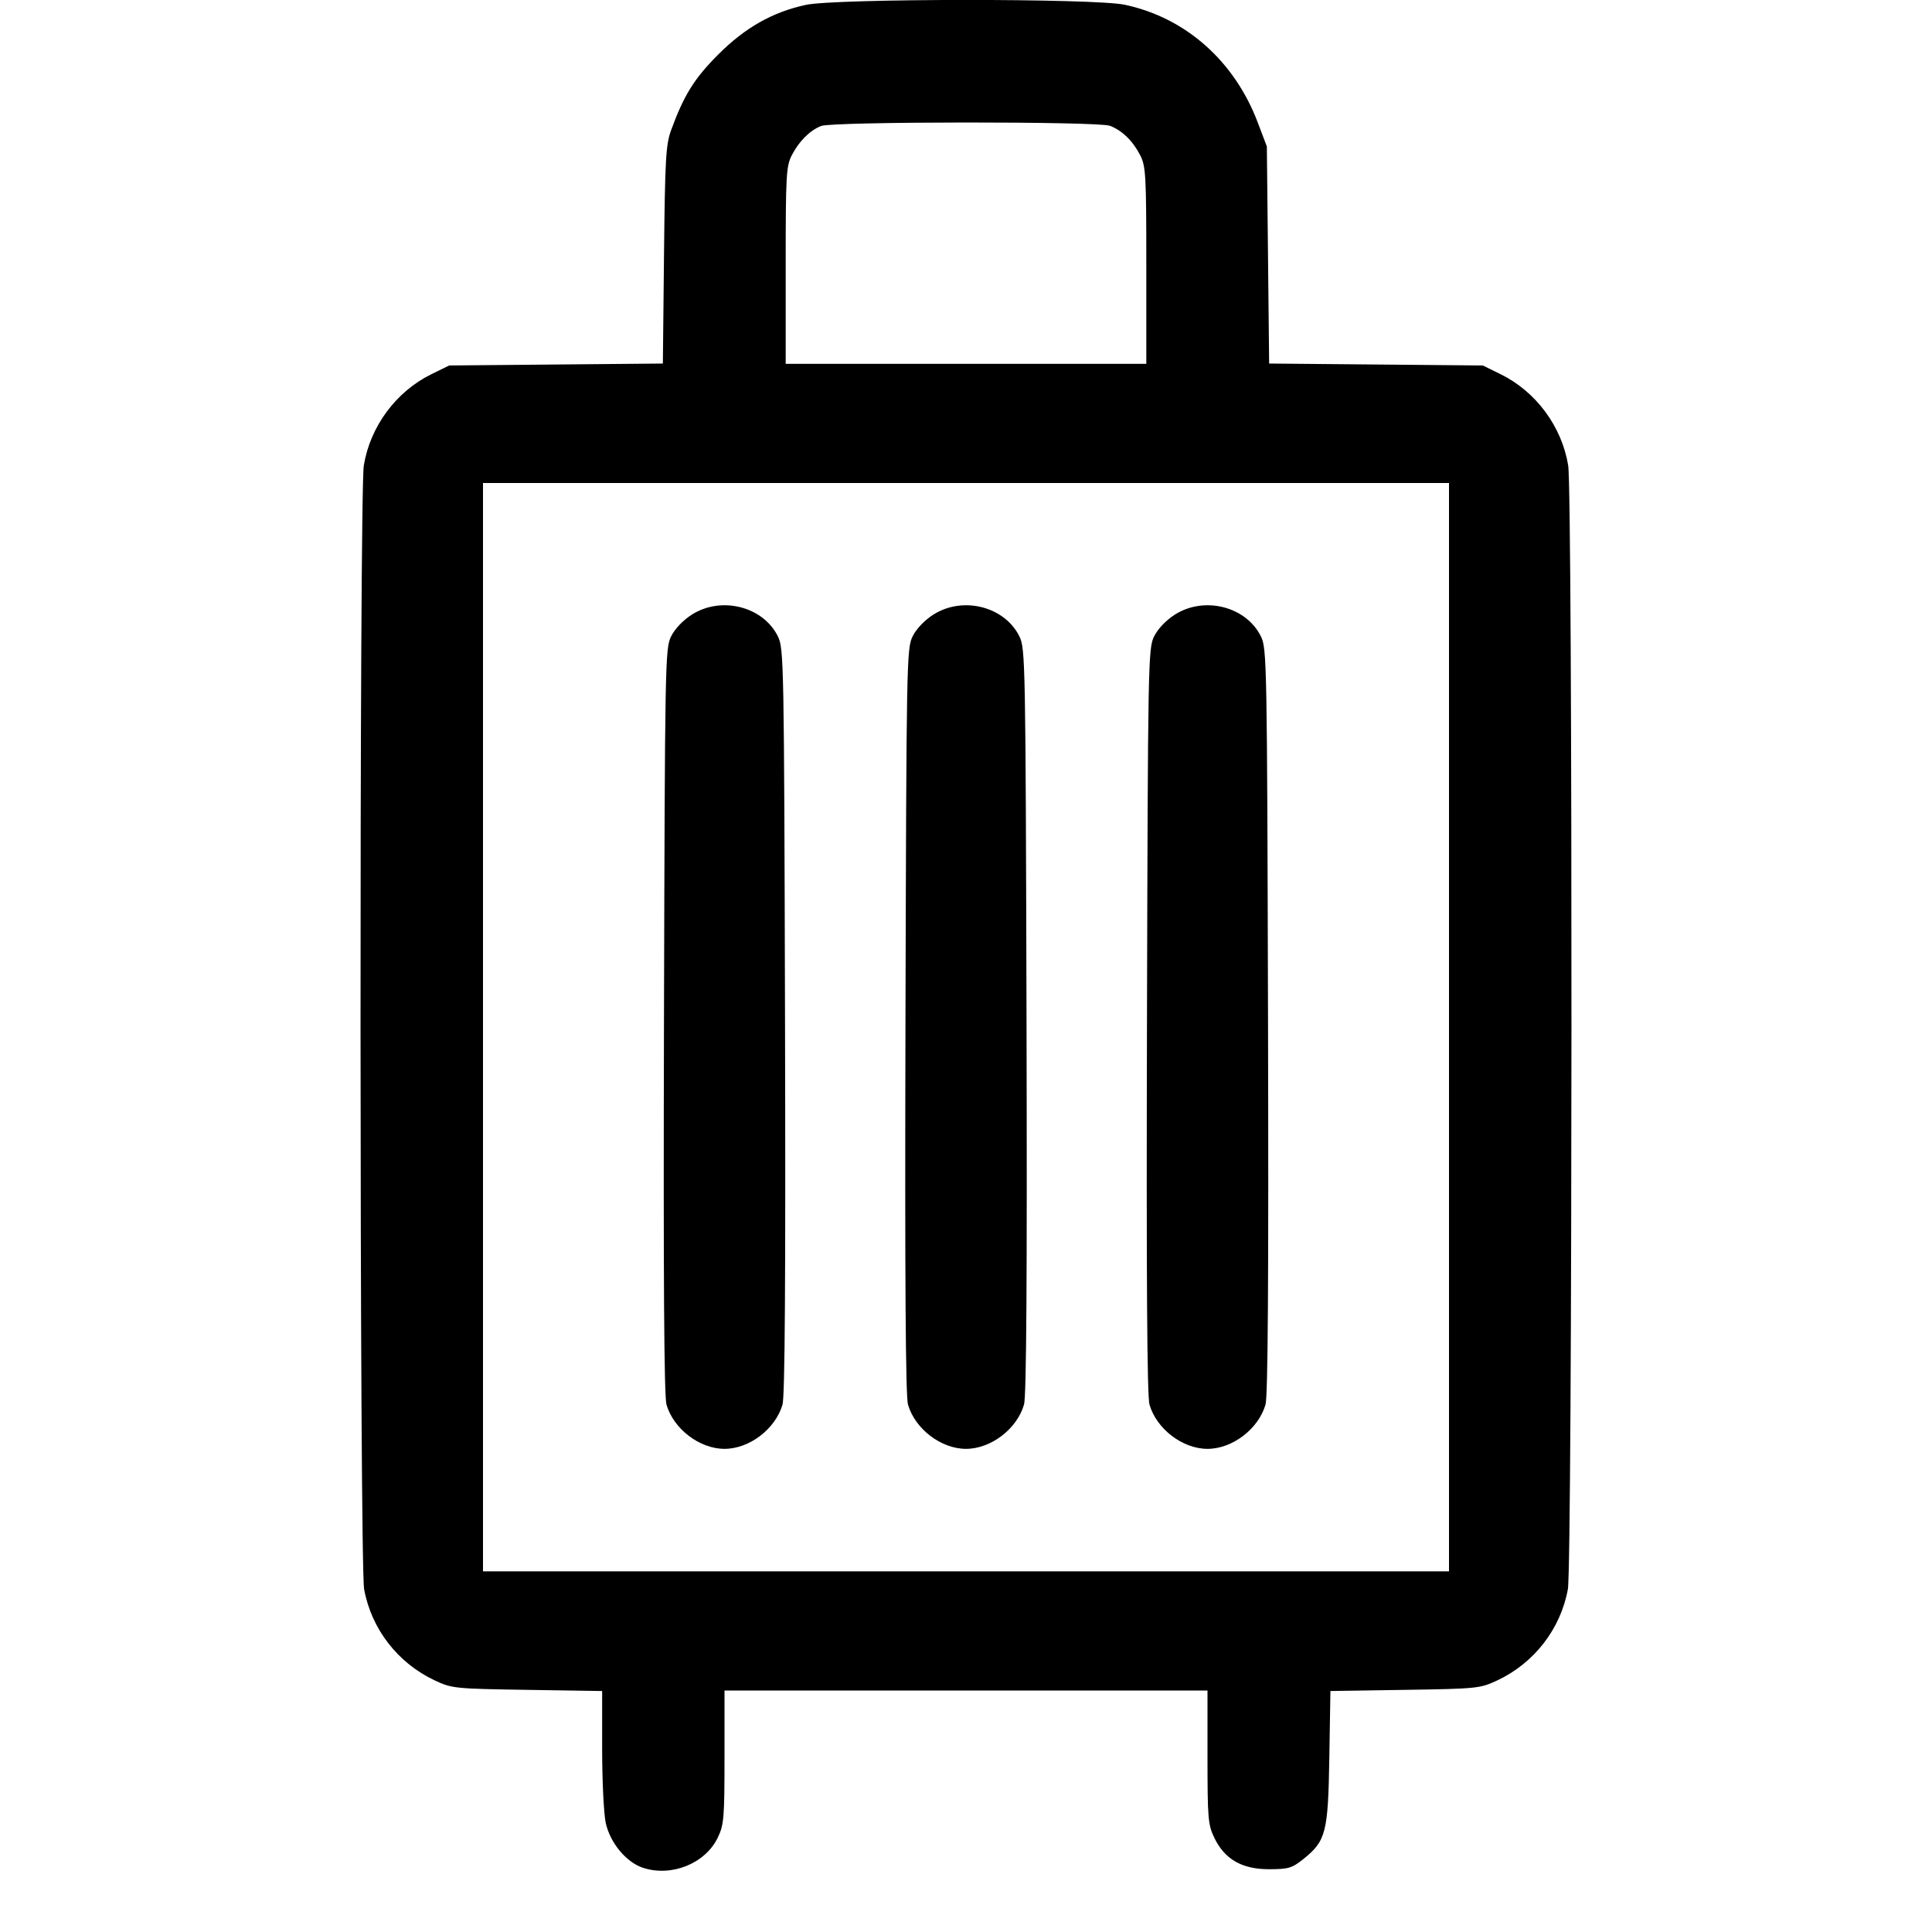 <svg fill="currentColor" viewBox="0 0 256 256" xmlns="http://www.w3.org/2000/svg"><path d="M106.774 0.647 C 102.337 1.611,98.723 3.662,95.146 7.246 C 91.989 10.409,90.616 12.619,88.914 17.280 C 88.230 19.152,88.116 21.174,87.984 33.792 L 87.833 48.171 73.677 48.299 L 59.520 48.427 57.159 49.586 C 52.478 51.885,49.053 56.511,48.207 61.675 C 47.601 65.378,47.642 207.267,48.250 210.588 C 49.215 215.852,52.708 220.362,57.600 222.660 C 59.875 223.729,60.248 223.767,69.867 223.915 L 79.787 224.069 79.787 231.693 C 79.787 235.887,79.999 240.310,80.259 241.522 C 80.827 244.167,82.969 246.757,85.198 247.492 C 88.962 248.735,93.441 246.937,95.095 243.520 C 95.928 241.800,96.000 240.947,96.000 232.825 L 96.000 224.000 128.000 224.000 L 160.000 224.000 160.000 232.825 C 160.000 240.947,160.072 241.800,160.905 243.520 C 162.286 246.373,164.561 247.680,168.143 247.680 C 170.705 247.680,171.190 247.539,172.654 246.373 C 175.703 243.941,175.981 242.865,176.143 232.887 L 176.287 224.068 186.170 223.915 C 195.750 223.767,196.125 223.728,198.400 222.660 C 203.292 220.362,206.785 215.852,207.750 210.588 C 208.358 207.267,208.399 65.378,207.793 61.675 C 206.947 56.511,203.522 51.885,198.841 49.586 L 196.480 48.427 182.323 48.299 L 168.167 48.171 168.016 33.792 L 167.865 19.413 166.652 16.213 C 163.565 8.068,157.082 2.335,149.029 0.628 C 144.981 -0.229,110.738 -0.214,106.774 0.647 M147.066 16.668 C 148.684 17.282,150.102 18.659,151.082 20.570 C 151.827 22.024,151.893 23.214,151.893 35.183 L 151.893 48.213 128.000 48.213 L 104.107 48.213 104.107 35.183 C 104.107 23.214,104.173 22.024,104.918 20.570 C 105.866 18.722,107.298 17.292,108.800 16.693 C 110.305 16.093,145.488 16.071,147.066 16.668 M192.000 136.107 L 192.000 208.213 128.000 208.213 L 64.000 208.213 64.000 136.107 L 64.000 64.000 128.000 64.000 L 192.000 64.000 192.000 136.107 M91.679 81.436 C 90.519 82.172,89.424 83.318,88.929 84.316 C 88.134 85.919,88.103 87.582,87.980 135.253 C 87.892 169.434,87.994 185.018,88.312 186.114 C 89.247 189.345,92.702 191.981,96.000 191.981 C 99.298 191.981,102.753 189.345,103.688 186.114 C 104.006 185.018,104.108 169.434,104.020 135.253 C 103.897 87.582,103.866 85.919,103.071 84.316 C 101.104 80.353,95.586 78.958,91.679 81.436 M123.679 81.436 C 122.519 82.172,121.424 83.318,120.929 84.316 C 120.134 85.919,120.103 87.582,119.980 135.253 C 119.892 169.434,119.994 185.018,120.312 186.114 C 121.247 189.345,124.702 191.981,128.000 191.981 C 131.298 191.981,134.753 189.345,135.688 186.114 C 136.006 185.018,136.108 169.434,136.020 135.253 C 135.897 87.582,135.866 85.919,135.071 84.316 C 133.104 80.353,127.586 78.958,123.679 81.436 M155.679 81.436 C 154.519 82.172,153.424 83.318,152.929 84.316 C 152.134 85.919,152.103 87.582,151.980 135.253 C 151.892 169.434,151.994 185.018,152.312 186.114 C 153.247 189.345,156.702 191.981,160.000 191.981 C 163.298 191.981,166.753 189.345,167.688 186.114 C 168.006 185.018,168.108 169.434,168.020 135.253 C 167.897 87.582,167.866 85.919,167.071 84.316 C 165.104 80.353,159.586 78.958,155.679 81.436 " stroke="none" fill-rule="evenodd"></path></svg>